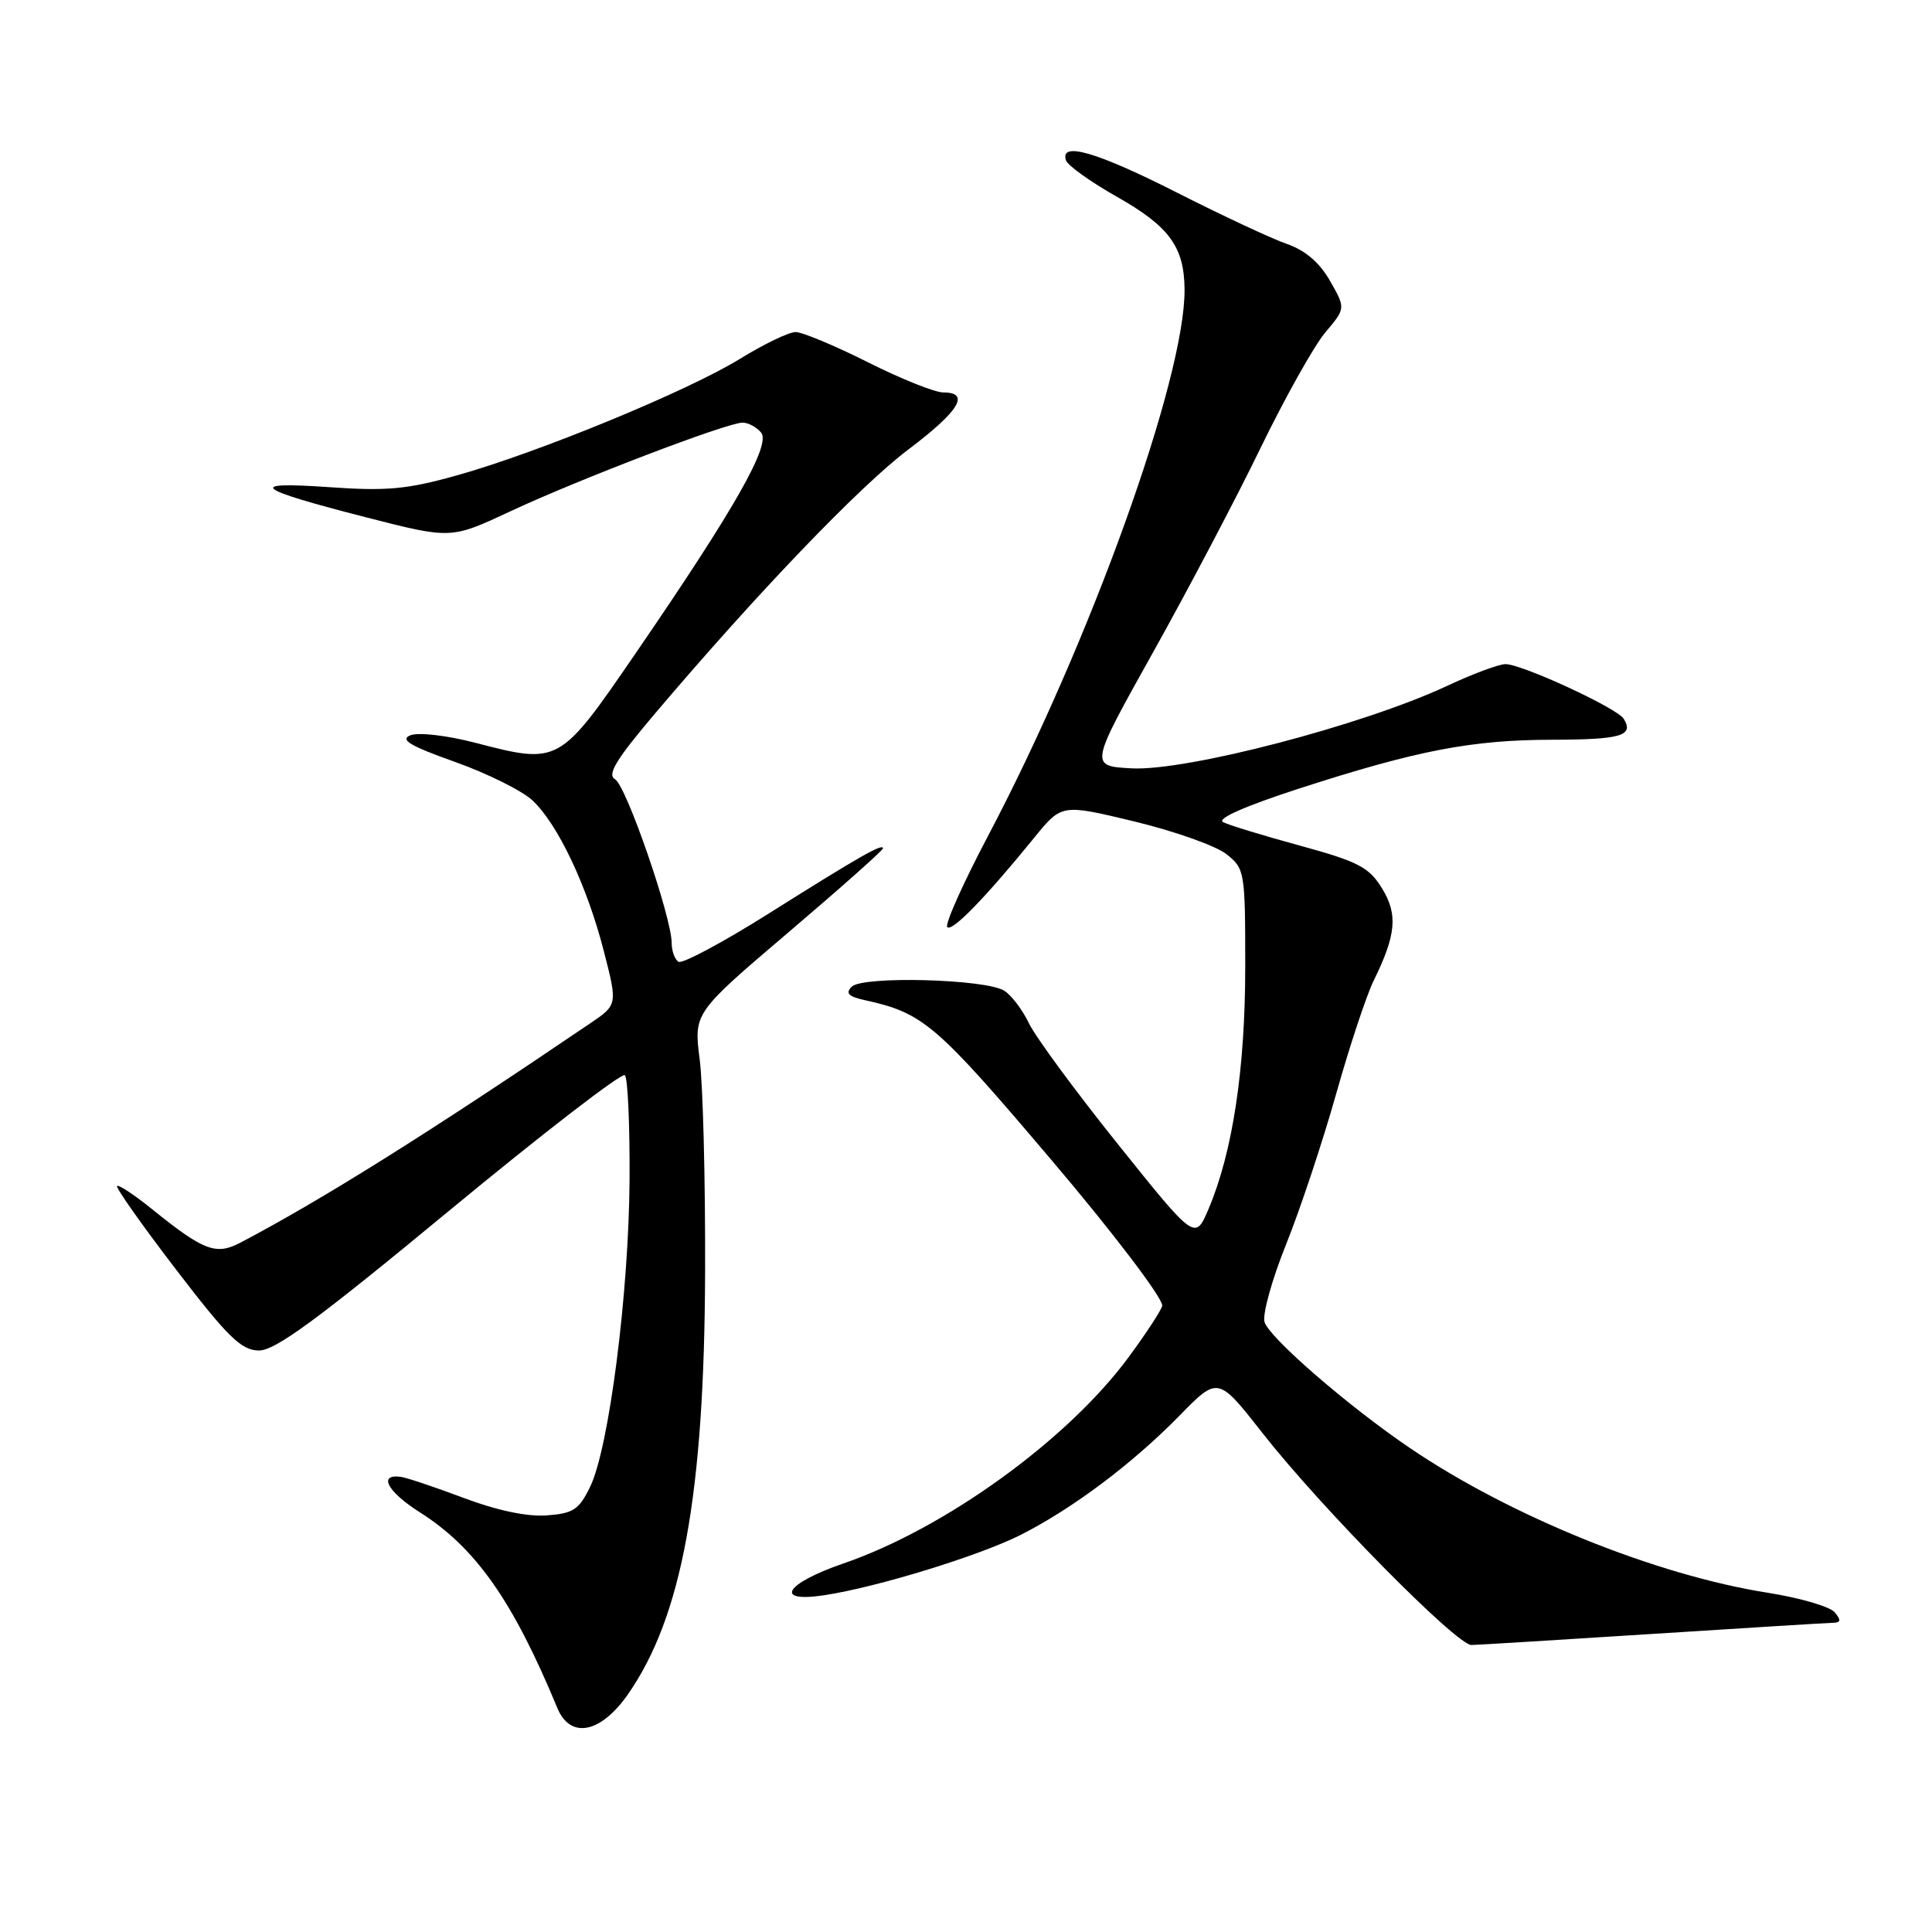 <?xml version="1.0" encoding="UTF-8" standalone="no"?>
<!DOCTYPE svg PUBLIC "-//W3C//DTD SVG 1.1//EN" "http://www.w3.org/Graphics/SVG/1.1/DTD/svg11.dtd" >
<svg xmlns="http://www.w3.org/2000/svg" xmlns:xlink="http://www.w3.org/1999/xlink" version="1.1" viewBox="0 0 256 256">
 <g >
 <path fill="currentColor"
d=" M 83.21 224.50 C 90.38 214.21 93.34 197.98 93.43 168.50 C 93.47 156.40 93.15 143.74 92.71 140.36 C 91.93 134.22 91.93 134.22 104.46 123.55 C 111.36 117.68 117.00 112.67 117.00 112.41 C 117.00 111.70 113.87 113.49 101.73 121.13 C 95.72 124.91 90.40 127.75 89.90 127.44 C 89.41 127.13 89.00 126.01 89.00 124.95 C 89.00 121.53 82.97 104.08 81.50 103.26 C 80.41 102.65 81.62 100.65 86.79 94.55 C 100.31 78.60 113.95 64.38 120.40 59.53 C 127.11 54.47 128.62 52.00 124.98 52.00 C 123.87 52.00 119.38 50.20 115.00 48.00 C 110.62 45.80 106.31 44.00 105.42 44.00 C 104.53 44.00 101.23 45.59 98.08 47.53 C 91.16 51.80 71.40 59.94 60.58 62.98 C 53.95 64.84 51.25 65.09 43.60 64.55 C 32.47 63.78 33.69 64.75 48.63 68.58 C 59.76 71.43 59.76 71.43 67.63 67.75 C 76.65 63.53 96.36 56.00 98.39 56.00 C 99.14 56.00 100.25 56.59 100.85 57.32 C 102.18 58.93 97.38 67.38 84.27 86.50 C 74.11 101.31 74.11 101.31 62.97 98.42 C 59.19 97.44 55.45 97.01 54.38 97.43 C 52.94 98.01 54.33 98.84 60.30 100.96 C 64.59 102.49 69.21 104.79 70.57 106.07 C 73.92 109.22 77.78 117.36 80.00 125.99 C 81.84 133.14 81.84 133.14 78.17 135.62 C 56.88 150.07 42.55 159.05 31.79 164.69 C 28.61 166.35 26.95 165.71 20.20 160.26 C 17.83 158.34 15.72 156.95 15.51 157.15 C 15.31 157.36 18.82 162.34 23.32 168.21 C 30.17 177.16 31.95 178.90 34.27 178.95 C 36.44 178.99 42.00 174.91 59.57 160.38 C 71.96 150.14 82.42 142.08 82.80 142.47 C 83.19 142.85 83.46 149.09 83.42 156.34 C 83.32 171.37 80.70 191.84 78.20 197.00 C 76.72 200.04 75.97 200.54 72.43 200.80 C 69.85 200.99 65.83 200.14 61.43 198.48 C 57.62 197.05 53.87 195.79 53.11 195.69 C 50.05 195.28 51.33 197.66 55.62 200.38 C 63.03 205.08 67.96 212.10 73.85 226.32 C 75.57 230.47 79.59 229.69 83.21 224.50 Z  M 219.00 216.50 C 231.38 215.71 242.12 215.04 242.87 215.03 C 243.92 215.01 243.98 214.68 243.11 213.64 C 242.49 212.89 238.50 211.72 234.24 211.05 C 219.44 208.72 200.15 200.92 186.82 191.87 C 178.69 186.36 168.23 177.30 167.56 175.19 C 167.25 174.21 168.52 169.60 170.39 164.95 C 172.26 160.30 175.25 151.32 177.03 145.00 C 178.81 138.68 181.05 131.93 181.99 130.00 C 185.01 123.87 185.26 121.15 183.10 117.67 C 181.40 114.91 179.95 114.16 172.32 112.07 C 167.47 110.75 162.86 109.34 162.07 108.94 C 161.18 108.49 164.93 106.83 172.07 104.51 C 187.76 99.43 194.95 98.04 205.69 98.02 C 214.81 98.00 216.54 97.49 215.15 95.24 C 214.27 93.82 201.67 88.00 199.48 88.00 C 198.62 88.00 195.12 89.30 191.71 90.90 C 180.57 96.10 157.17 102.21 149.92 101.81 C 144.37 101.50 144.37 101.50 152.75 86.50 C 157.36 78.25 163.79 66.05 167.02 59.38 C 170.26 52.71 174.12 45.82 175.61 44.05 C 178.31 40.85 178.31 40.85 176.23 37.21 C 174.85 34.79 172.94 33.16 170.51 32.32 C 168.51 31.63 161.97 28.57 155.97 25.53 C 145.33 20.13 140.40 18.70 141.25 21.25 C 141.48 21.93 144.49 24.09 147.94 26.04 C 154.93 29.99 156.91 32.69 156.96 38.33 C 157.07 50.04 144.45 85.12 130.87 110.86 C 127.58 117.10 125.17 122.50 125.52 122.85 C 126.16 123.50 130.56 118.97 137.09 110.94 C 140.68 106.53 140.68 106.53 150.32 108.85 C 155.62 110.13 161.09 112.07 162.48 113.16 C 164.94 115.10 165.00 115.44 165.00 128.11 C 165.00 141.65 163.33 152.68 160.14 160.19 C 158.36 164.38 158.36 164.38 148.12 151.60 C 142.49 144.58 137.19 137.37 136.34 135.59 C 135.49 133.81 134.02 131.87 133.06 131.27 C 130.58 129.72 114.31 129.29 112.86 130.74 C 111.99 131.61 112.42 132.05 114.61 132.53 C 122.34 134.23 124.02 135.67 139.29 153.67 C 147.38 163.19 154.00 171.89 154.00 172.99 C 154.00 173.42 152.00 176.50 149.55 179.83 C 141.48 190.78 125.24 202.53 111.75 207.17 C 103.99 209.84 102.46 212.41 109.25 211.37 C 116.28 210.30 129.78 206.14 135.27 203.37 C 142.17 199.86 150.04 193.96 156.27 187.60 C 161.39 182.36 161.39 182.36 167.32 189.93 C 175.00 199.73 193.02 218.01 194.98 217.97 C 195.82 217.96 206.62 217.29 219.00 216.50 Z "/>
</g>
</svg>
